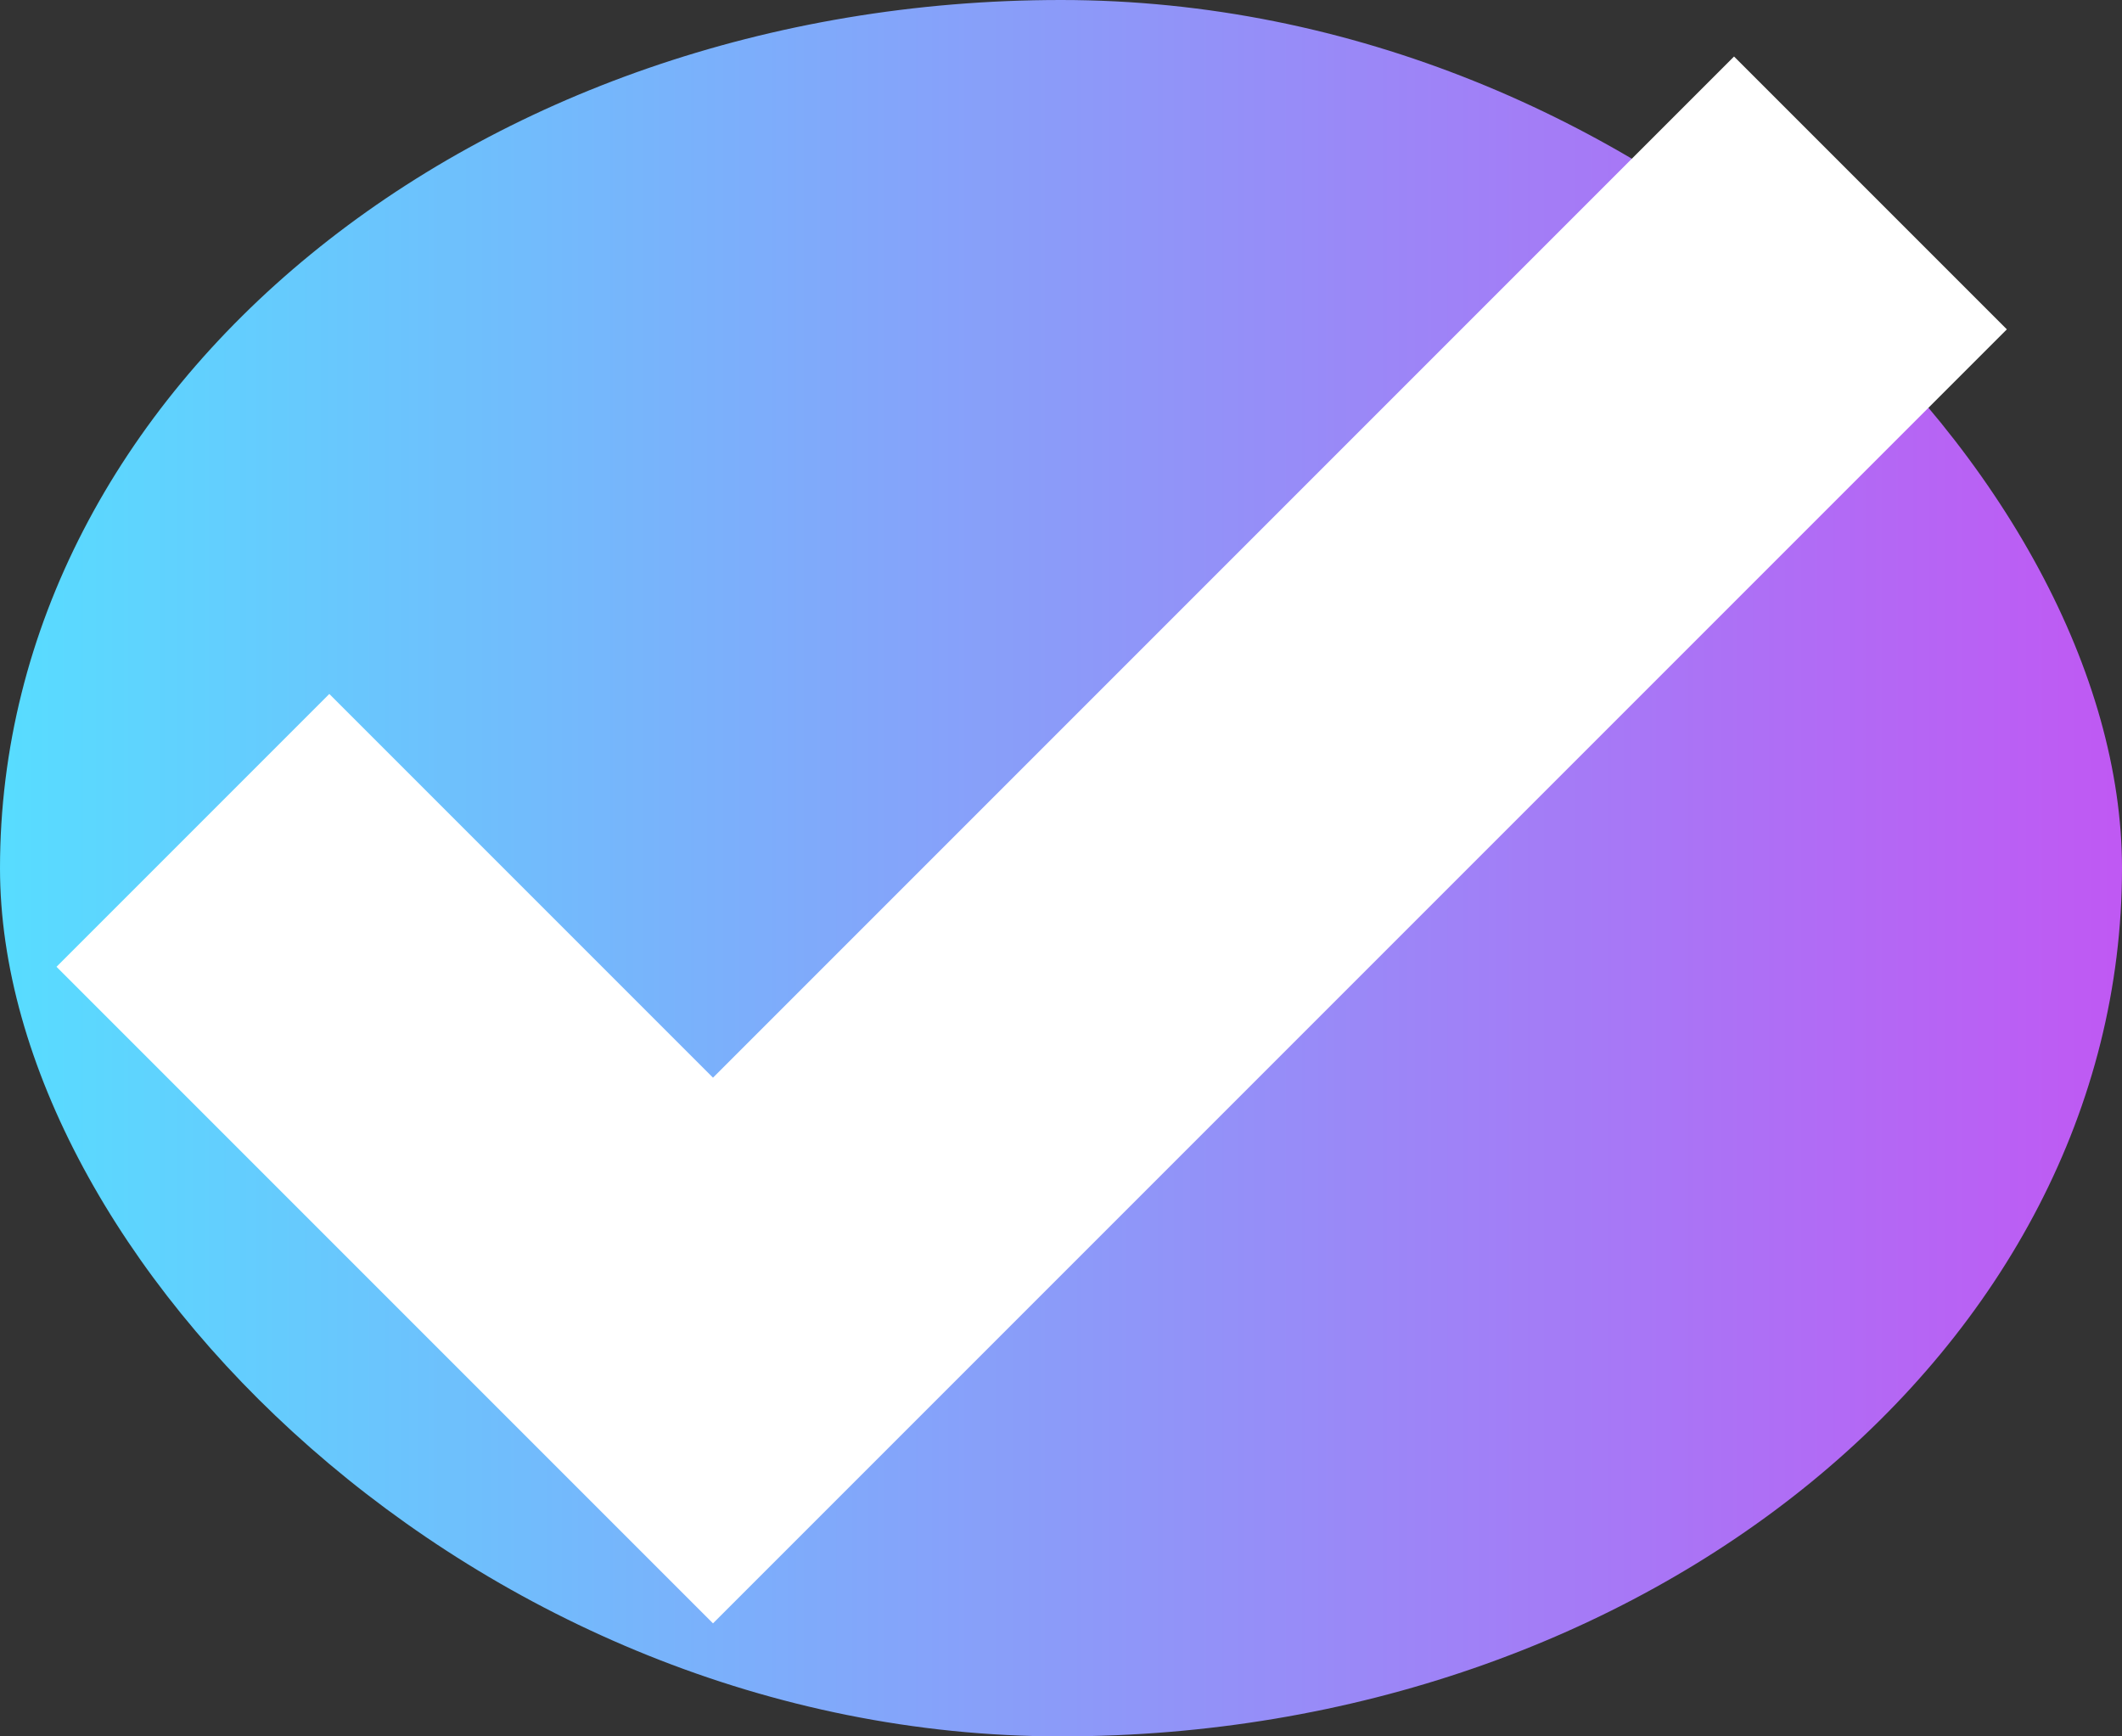 <svg xmlns="http://www.w3.org/2000/svg" width="11" height="9">
<rect width="100%" height="100%" fill="#333333" stroke="none"/>
<rect width="100%" height="100%" cx="200" cy="70" rx="85" ry="55" fill="url(#grad1)"/>
<path fill="none" stroke="#FFF" stroke-width="2" d="M1 4.304L3.696 7l6-6"/>
<linearGradient id="grad1" x1="0%" y1="0%" x2="100%" y2="0%">
<stop offset="0%" style="stop-color:#57ddff;stop-opacity:1"/>
<stop offset="100%" style="stop-color:#c058f3;stop-opacity:1"/>
</linearGradient>
</svg>